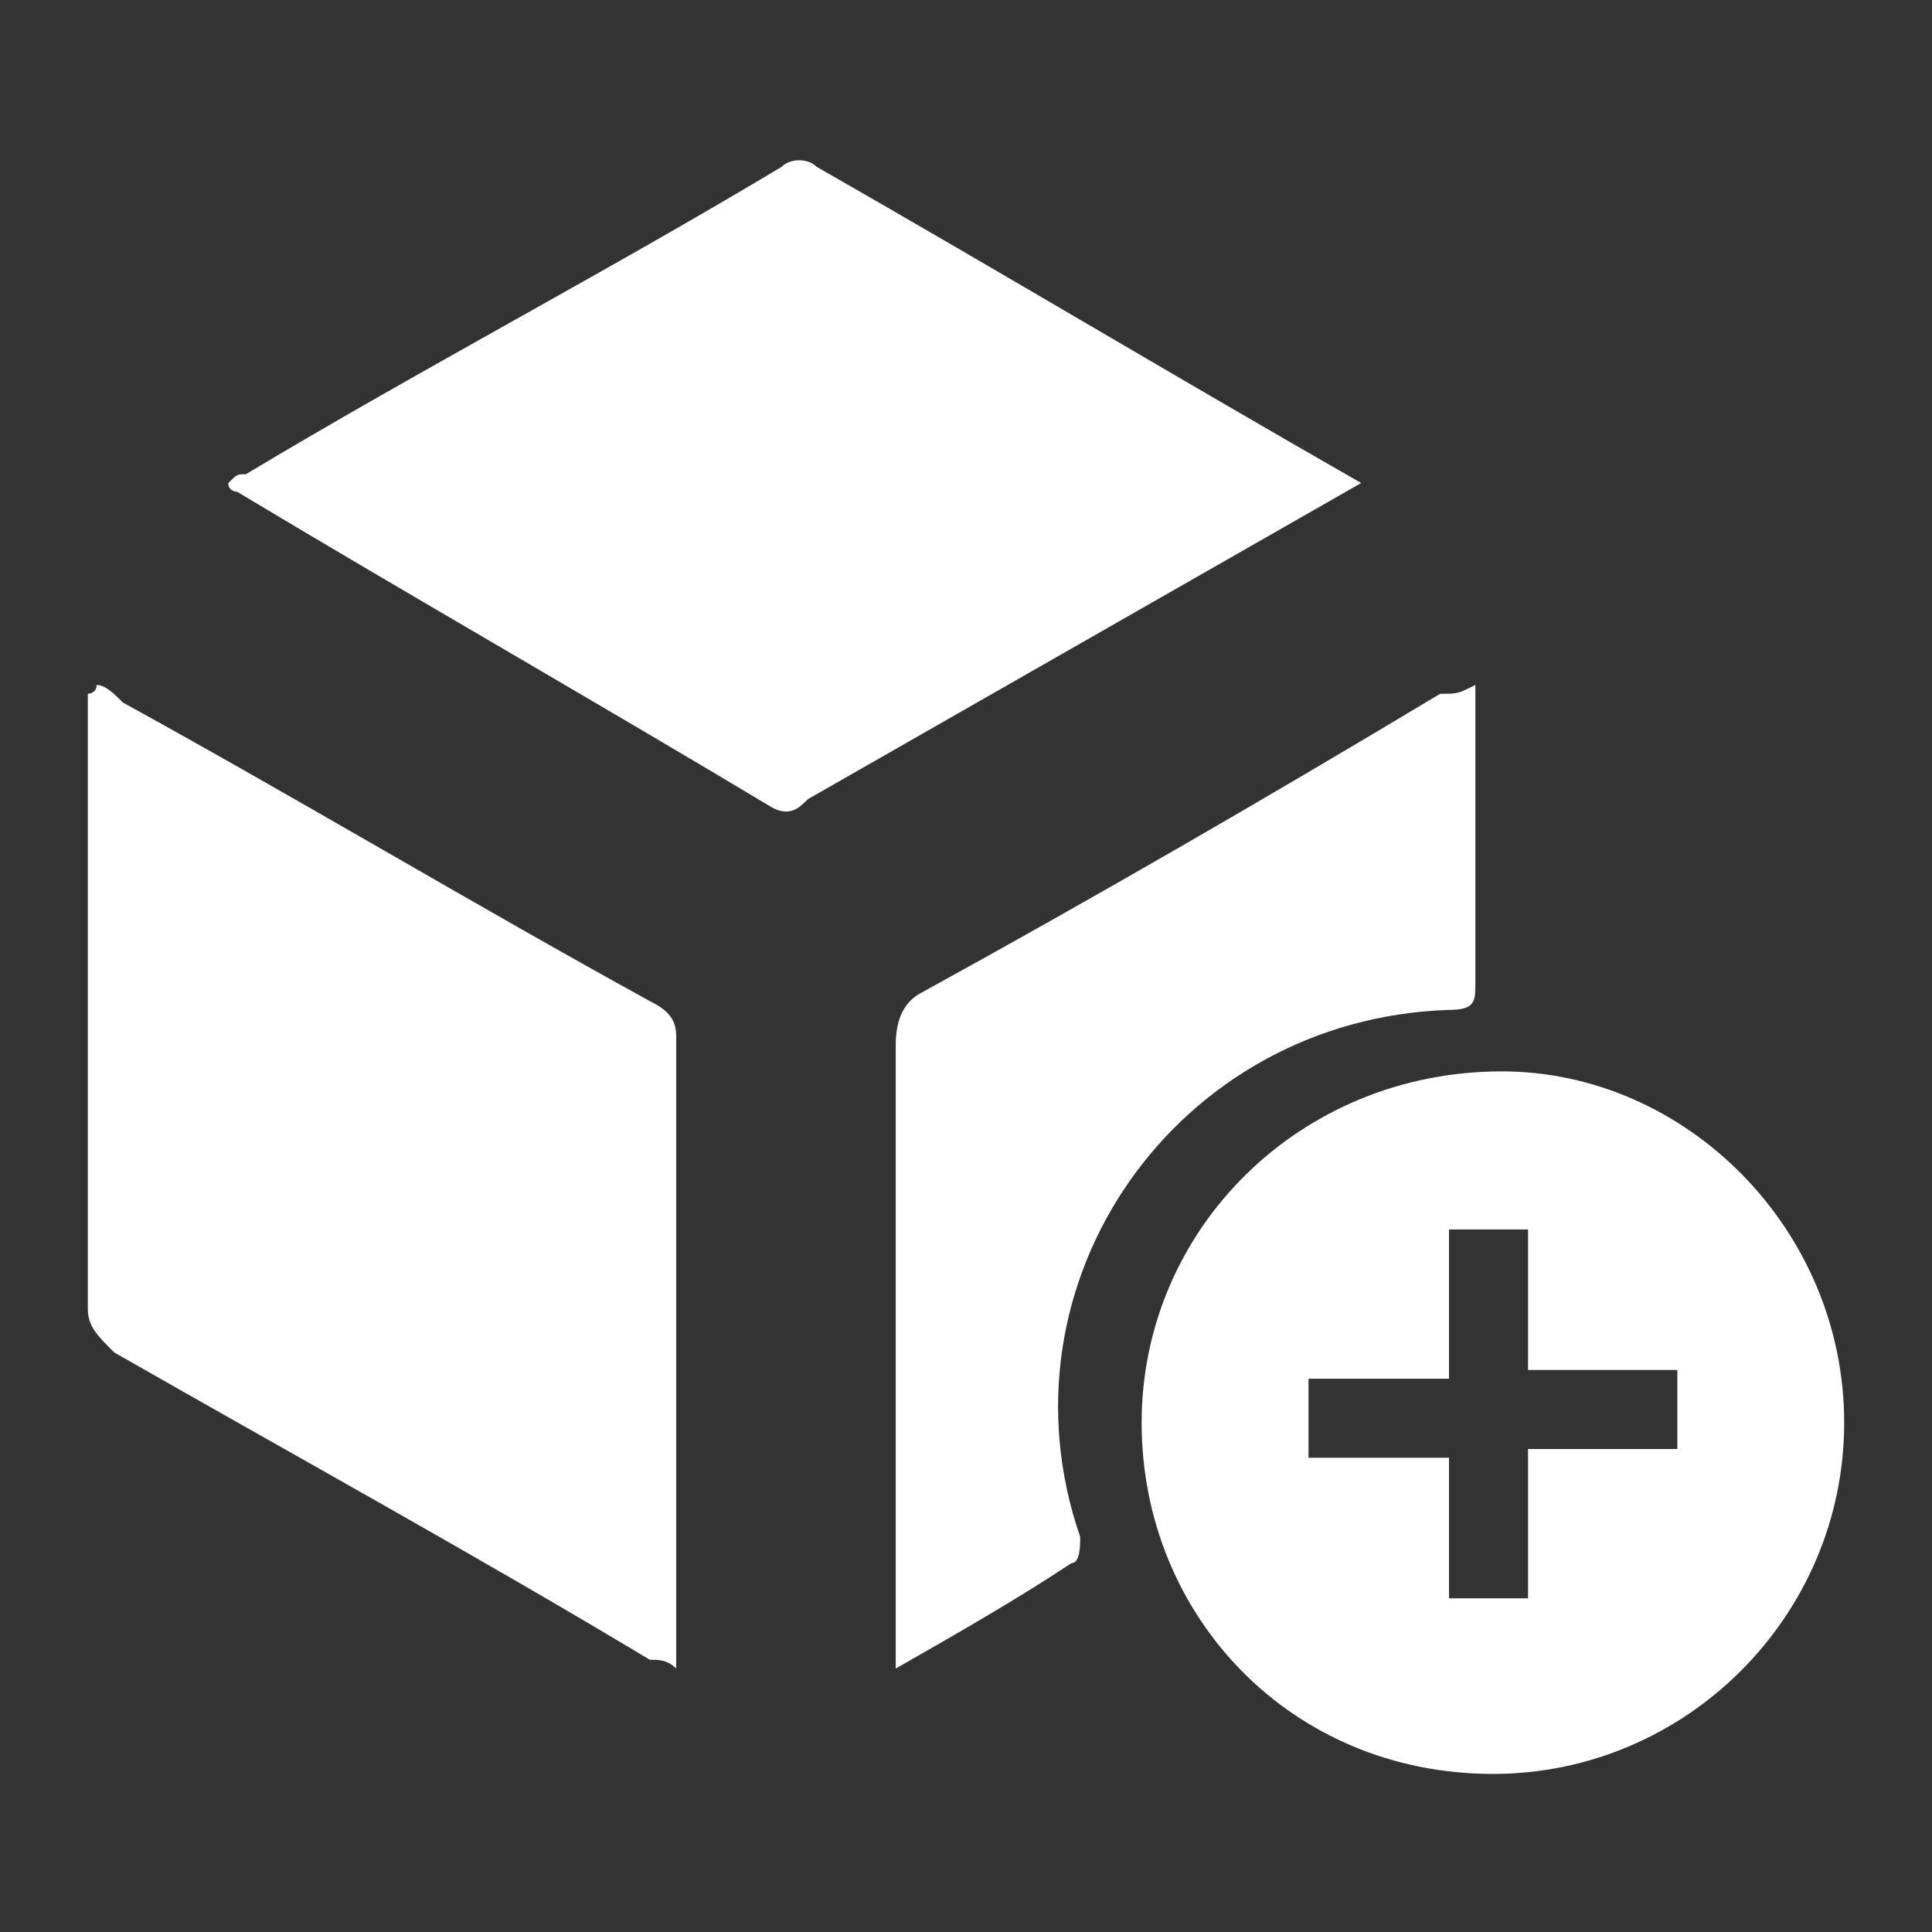 <?xml version="1.0" encoding="utf-8"?>
<!-- Generator: Adobe Illustrator 24.3.0, SVG Export Plug-In . SVG Version: 6.00 Build 0)  -->
<svg version="1.1" id="Layer_1" xmlns="http://www.w3.org/2000/svg" xmlns:xlink="http://www.w3.org/1999/xlink" x="0px" y="0px"
	 viewBox="0 0 22 22" style="enable-background:new 0 0 22 22;" xml:space="preserve">
<rect x="0" y="0" width="22" height="22" fill="#333333" stroke="none"/>
<style type="text/css">
	.st0{fill:#FFFFFF;}
</style>
<g>
	<path class="st0" d="M15.5,5.5c-0.7,0.4-1.4,0.8-2.1,1.2C12,7.5,10.6,8.3,9.2,9.1C9.1,9.2,9,9.3,8.8,9.2c-2-1.2-4.1-2.4-6.1-3.6
		c0,0-0.1,0-0.1-0.1c0.1-0.1,0.1-0.1,0.2-0.1c2-1.2,4.1-2.3,6.1-3.5c0.1-0.1,0.3-0.1,0.4,0c2.1,1.2,4.1,2.4,6.2,3.6
		C15.4,5.4,15.4,5.4,15.5,5.5z"/>
	<path class="st0" d="M1.1,7.8C1.2,7.8,1.3,7.9,1.4,8c2,1.1,4,2.3,6,3.4c0.2,0.1,0.3,0.2,0.3,0.4c0,2.3,0,4.6,0,7c0,0.1,0,0.1,0,0.2
		c-0.1-0.1-0.2-0.1-0.3-0.1c-2-1.2-4-2.3-6.1-3.5C1.1,15.2,1,15.1,1,14.9c0-2.3,0-4.6,0-7C1,7.9,1.1,7.9,1.1,7.8z"/>
	<path class="st0" d="M21,16.2c0,2.2-1.8,4-4,4c-2.3,0-4-1.8-4-4c0-2.2,1.8-4,4.1-4C19.2,12.2,21,14,21,16.2z M16.5,15.7
		c-0.6,0-1.1,0-1.6,0c0,0.3,0,0.6,0,0.9c0.5,0,1.1,0,1.6,0c0,0.6,0,1.1,0,1.6c0.3,0,0.6,0,0.9,0c0-0.6,0-1.1,0-1.7
		c0.6,0,1.1,0,1.7,0c0-0.3,0-0.6,0-0.9c-0.6,0-1.1,0-1.7,0c0-0.6,0-1.1,0-1.6c-0.3,0-0.6,0-0.9,0C16.5,14.6,16.5,15.1,16.5,15.7z"/>
	<path class="st0" d="M16.8,7.8c0,0.3,0,0.6,0,0.9c0,0.8,0,1.7,0,2.5c0,0.2,0,0.3-0.3,0.3c-3.1,0.1-5.2,3.1-4.2,6
		c0,0.1,0,0.3-0.1,0.3c-0.6,0.4-1.3,0.8-2,1.2c0-0.2,0-0.3,0-0.4c0-2.2,0-4.4,0-6.7c0-0.3,0.1-0.5,0.3-0.6c2-1.1,3.9-2.2,5.9-3.4
		C16.6,7.9,16.6,7.9,16.8,7.8z"/>
</g>
</svg>
